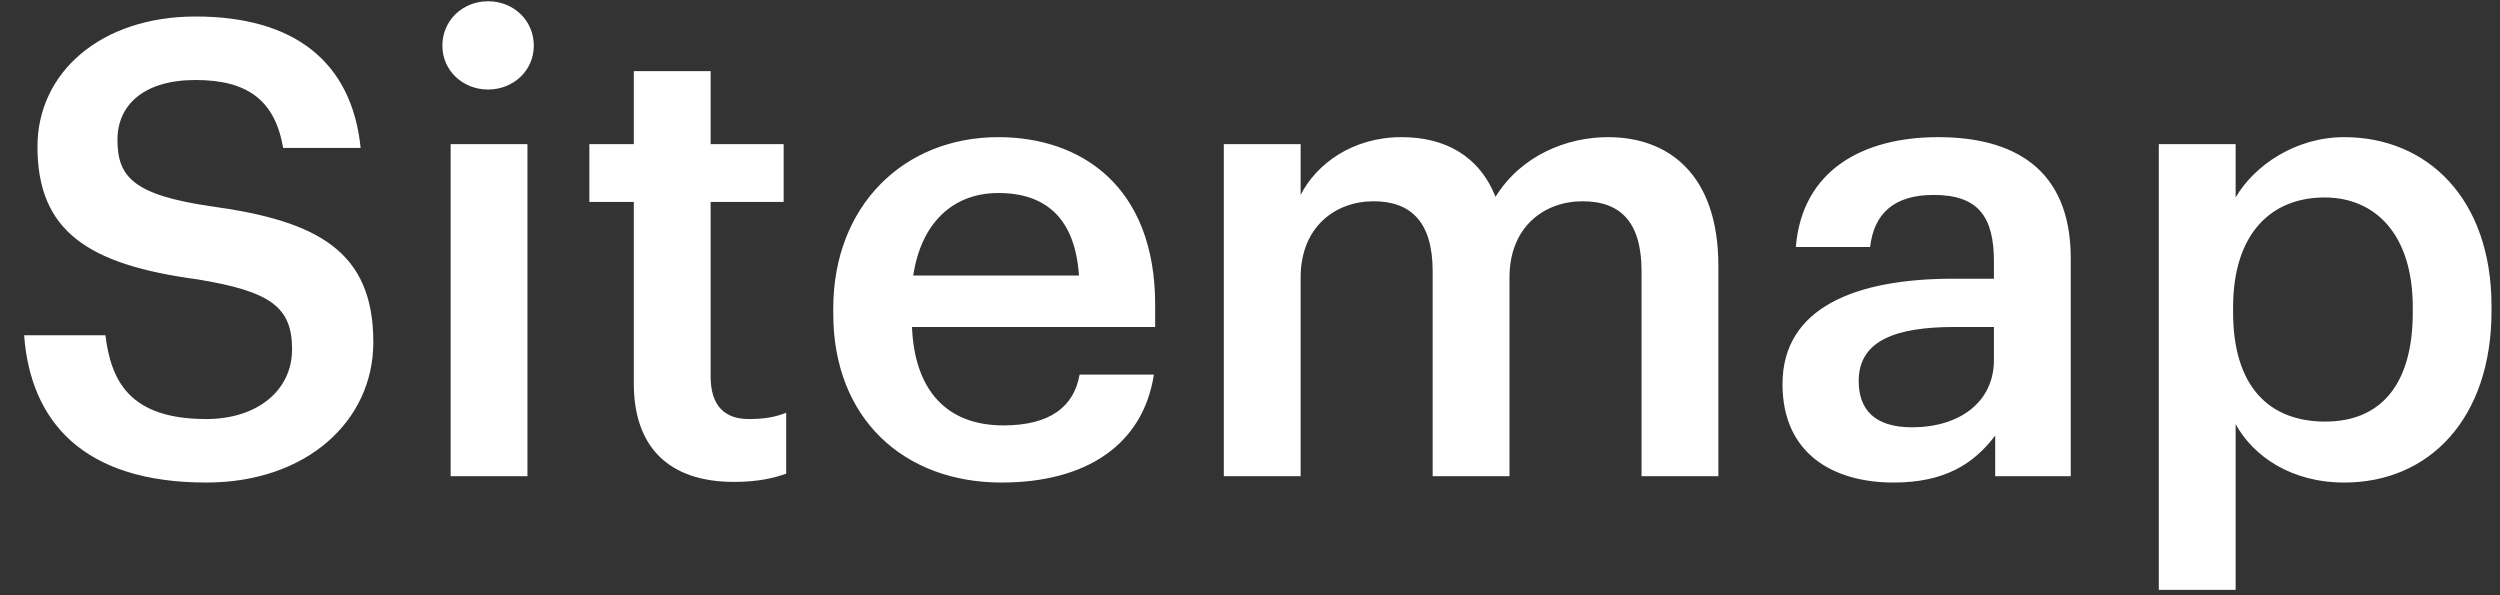 <svg width="63" height="15" viewBox="0 0 63 15" fill="none" xmlns="http://www.w3.org/2000/svg">
<rect x="0" y="0" width="63" height="15" fill="#333333" stroke="none"/>
<path d="M5.2 12.16C7.728 12.16 9.408 10.608 9.408 8.624C9.408 6.336 8.016 5.568 5.328 5.2C3.344 4.912 2.96 4.448 2.96 3.52C2.96 2.64 3.632 2.016 4.928 2.016C6.24 2.016 6.928 2.528 7.136 3.728H9.088C8.864 1.536 7.392 0.416 4.928 0.416C2.544 0.416 0.944 1.824 0.944 3.696C0.944 5.84 2.24 6.672 4.976 7.04C6.832 7.344 7.36 7.744 7.36 8.8C7.36 9.856 6.464 10.56 5.2 10.56C3.264 10.56 2.8 9.6 2.656 8.448H0.608C0.768 10.608 2.08 12.16 5.2 12.16ZM11.356 12H13.292V3.632H11.356V12ZM12.3 2.256C12.94 2.256 13.452 1.776 13.452 1.152C13.452 0.512 12.94 0.032 12.3 0.032C11.66 0.032 11.148 0.512 11.148 1.152C11.148 1.776 11.66 2.256 12.3 2.256ZM18.5 12.144C19.092 12.144 19.508 12.048 19.812 11.936V10.4C19.54 10.512 19.252 10.56 18.868 10.56C18.26 10.56 17.908 10.224 17.908 9.488V5.088H19.748V3.632H17.908V1.792H15.972V3.632H14.852V5.088H15.972V9.664C15.972 11.248 16.836 12.144 18.5 12.144ZM25.238 12.16C27.382 12.16 28.806 11.2 29.078 9.44H27.206C27.062 10.256 26.454 10.72 25.286 10.72C23.846 10.72 23.046 9.824 22.982 8.24H29.11V7.68C29.11 4.688 27.238 3.456 25.158 3.456C22.774 3.456 20.998 5.184 20.998 7.776V7.904C20.998 10.544 22.774 12.16 25.238 12.16ZM23.014 6.944C23.206 5.648 23.99 4.864 25.158 4.864C26.358 4.864 27.094 5.504 27.19 6.944H23.014ZM30.84 12H32.776V6.992C32.776 5.712 33.656 5.072 34.615 5.072C35.559 5.072 36.103 5.6 36.103 6.832V12H38.039V6.992C38.039 5.712 38.919 5.072 39.88 5.072C40.84 5.072 41.367 5.6 41.367 6.832V12H43.303V6.704C43.303 4.4 42.056 3.456 40.52 3.456C39.48 3.456 38.328 3.92 37.688 4.96C37.272 3.92 36.407 3.456 35.319 3.456C34.087 3.456 33.175 4.128 32.776 4.912V3.632H30.84V12ZM47.719 12.16C48.999 12.16 49.735 11.696 50.279 10.976V12H52.183V6.512C52.183 4.224 50.711 3.456 48.839 3.456C46.967 3.456 45.415 4.272 45.255 6.224H47.127C47.223 5.392 47.719 4.912 48.727 4.912C49.863 4.912 50.247 5.472 50.247 6.592V7.024H49.207C46.807 7.024 44.919 7.728 44.919 9.68C44.919 11.424 46.183 12.16 47.719 12.16ZM48.183 10.768C47.223 10.768 46.839 10.304 46.839 9.6C46.839 8.576 47.783 8.24 49.255 8.24H50.247V9.072C50.247 10.144 49.367 10.768 48.183 10.768ZM54.402 14.864H56.338V10.688C56.786 11.504 57.746 12.16 59.074 12.16C61.234 12.16 62.786 10.528 62.786 7.84V7.712C62.786 5.008 61.17 3.456 59.074 3.456C57.842 3.456 56.802 4.176 56.338 4.976V3.632H54.402V14.864ZM58.594 10.624C57.186 10.624 56.274 9.744 56.274 7.872V7.744C56.274 5.888 57.234 4.976 58.578 4.976C59.842 4.976 60.802 5.888 60.802 7.744V7.872C60.802 9.664 60.018 10.624 58.594 10.624Z" fill="white"/>
</svg>
